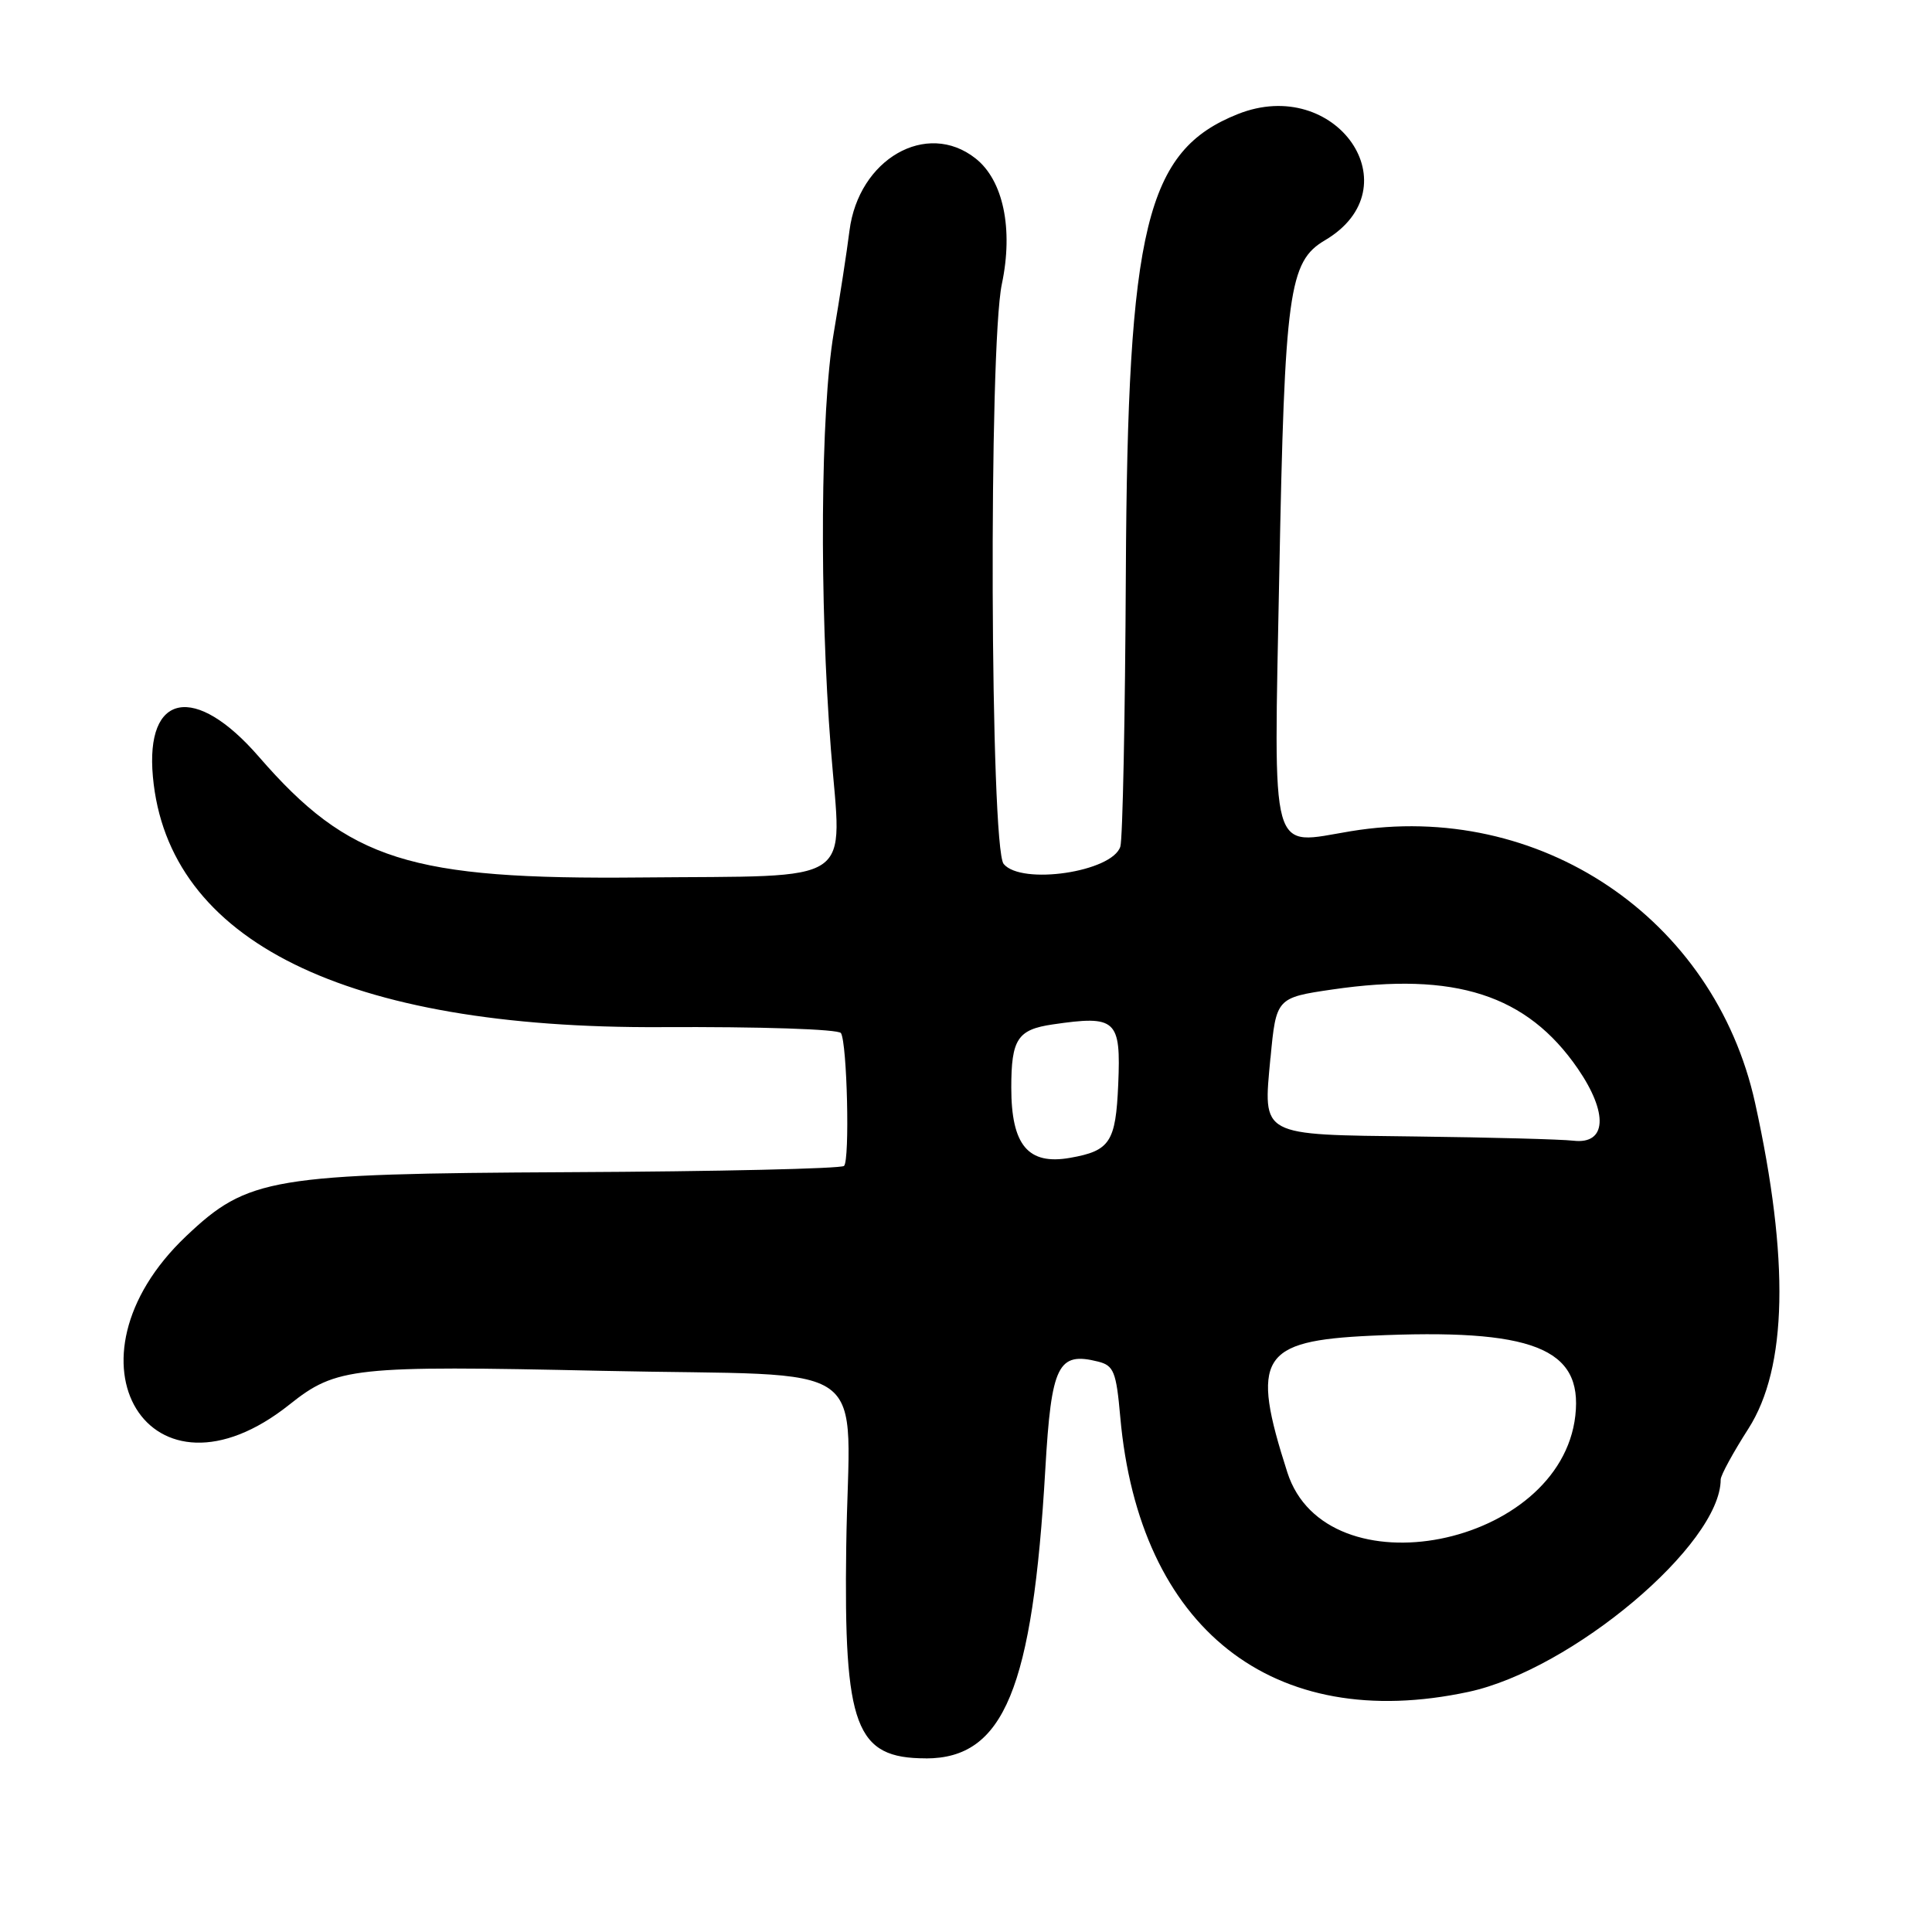 <?xml version="1.0" encoding="UTF-8"?>
<svg id="Layer_1" data-name="Layer 1" xmlns="http://www.w3.org/2000/svg" viewBox="0 0 256 256">
  <path d="M122.68,233c10.35,0,14.15-9.22,15.83-38.33.8-13.82,1.67-15.59,7-14.25,2.07.52,2.4,1.34,2.93,7.33,2.49,28.03,20.19,42,46.15,36.43,13.69-2.94,33.41-19.54,33.41-28.14,0-.55,1.65-3.58,3.67-6.73,5.17-8.08,5.46-22.4.89-43.16-5.41-24.54-28.61-40.13-53.57-36.01-10.87,1.79-10.21,4.17-9.48-34.07.72-37.42,1.26-41.41,6.05-44.23,11.82-6.98,1.5-21.92-11.55-16.72-12.15,4.85-14.6,14.9-14.83,60.84-.09,18.95-.42,35.25-.73,36.22-1.07,3.36-13.1,5.14-15.46,2.3-1.79-2.16-2-68.5-.24-76.84,1.54-7.31.19-13.77-3.5-16.66-6.47-5.09-15.48.09-16.69,9.59-.34,2.72-1.28,8.83-2.09,13.58-1.75,10.34-1.92,35.43-.37,55.17,1.44,18.26,3.8,16.67-25.15,16.95-30.68.3-38.71-2.24-50.66-16.01-8.44-9.73-15.05-8.48-14.03,2.66,1.98,21.79,25.53,33.4,67.3,33.18,13.18-.07,23.55.27,23.87.79.82,1.33,1.19,16.83.41,17.6-.36.36-16.79.74-36.5.83-39.42.2-42.48.71-50.68,8.48-17.4,16.51-4.78,37.04,13.71,22.3,6.2-4.94,8.41-5.18,41.33-4.46,36.96.81,32.78-2.19,32.43,23.3-.33,23.91,1.22,28.05,10.55,28.05ZM208.74,187.58c-1.97,17.44-33.01,23.56-38.16,7.52-4.9-15.26-3.58-17.43,11.08-18.11,21.42-.99,28.09,1.62,27.08,10.58ZM168.35,140.18c.74-7.92.8-7.99,8.21-9.07,16.25-2.37,25.77.7,32.5,10.48,4.07,5.92,3.83,10.07-.56,9.56-1.65-.19-11.04-.44-20.86-.56-20.84-.25-20.27.06-19.3-10.41ZM139.5,135.74c8.41-1.23,9.04-.66,8.67,7.96-.33,7.63-1.08,8.79-6.38,9.72-5.56.98-7.79-1.67-7.79-9.3,0-6.43.83-7.7,5.5-8.38Z"/>
</svg>
